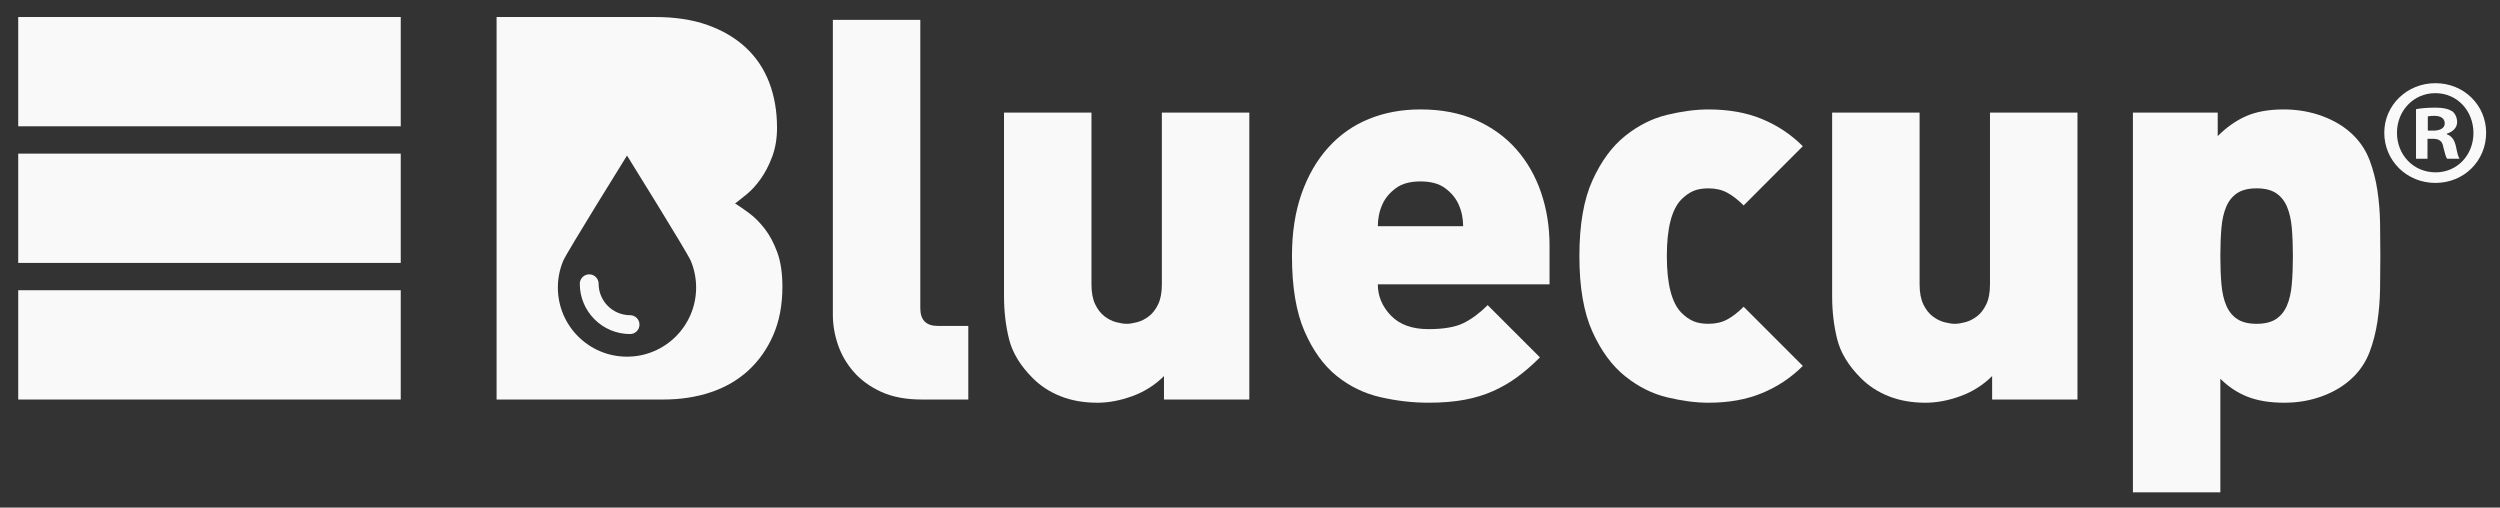 <?xml version="1.0" encoding="utf-8"?>
<!-- Generator: Adobe Illustrator 16.0.0, SVG Export Plug-In . SVG Version: 6.00 Build 0)  -->
<!DOCTYPE svg PUBLIC "-//W3C//DTD SVG 1.1//EN" "http://www.w3.org/Graphics/SVG/1.1/DTD/svg11.dtd">
<svg version="1.1" id="Camada_1" xmlns="http://www.w3.org/2000/svg" xmlns:xlink="http://www.w3.org/1999/xlink" x="0px" y="0px"
	 width="591px" height="120px" viewBox="0 0 591 120" enable-background="new 0 0 591 120" xml:space="preserve">
<rect x="0" y="0" width="591" height="120" fill="#333333" stroke="none"/>
<g>
	<defs>
		<rect id="SVGID_1_" x="-142" y="-365.394" width="850.394" height="850.394"/>
	</defs>
	<clipPath id="SVGID_2_">
		<use xlink:href="#SVGID_1_"  overflow="visible"/>
	</clipPath>
	<path clip-path="url(#SVGID_2_)" fill="#F9F9F9" d="M148.225,84.316c-9.028,0-16.345-7.314-16.345-16.344
		c0-2.255,0.457-4.406,1.284-6.361c0.828-1.957,15.061-24.842,15.061-24.842s14.229,22.885,15.056,24.842
		c0.827,1.955,1.283,4.106,1.283,6.361C164.564,77.002,157.247,84.316,148.225,84.316 M183.75,59.65
		c-0.806-2.201-1.798-4.065-2.984-5.589c-1.187-1.523-2.414-2.75-3.683-3.684c-1.27-0.929-2.373-1.692-3.303-2.284
		c0.676-0.509,1.589-1.226,2.731-2.16c1.144-0.931,2.242-2.138,3.303-3.619c1.058-1.481,1.968-3.238,2.733-5.272
		c0.759-2.032,1.141-4.317,1.141-6.857c0-3.894-0.616-7.451-1.842-10.669c-1.23-3.217-3.069-5.969-5.524-8.255
		c-2.459-2.287-5.464-4.063-9.018-5.334c-3.557-1.271-7.705-1.905-12.445-1.905h-37.466v90.426h39.369
		c4.066,0,7.811-0.57,11.242-1.715c3.426-1.142,6.39-2.856,8.888-5.142c2.497-2.287,4.465-5.081,5.907-8.382
		c1.439-3.304,2.16-7.113,2.16-11.433C184.959,64.561,184.556,61.852,183.75,59.65"/>
	<path clip-path="url(#SVGID_2_)" fill="#F9F9F9" d="M137.064,67.081c0-1.23,0.994-2.229,2.224-2.229
		c1.235,0,2.226,0.998,2.226,2.229c0.009,4.104,3.332,7.423,7.433,7.43c1.234,0,2.228,0.996,2.228,2.227
		c0,1.232-0.994,2.23-2.228,2.23C142.382,78.964,137.064,73.645,137.064,67.081"/>
	<path clip-path="url(#SVGID_2_)" fill="#F9F9F9" d="M217.938,94.447c-3.781,0-6.996-0.608-9.643-1.827s-4.814-2.793-6.493-4.728
		c-1.681-1.933-2.921-4.075-3.719-6.429c-0.8-2.353-1.197-4.706-1.197-7.061V4.691h20.675v68.2c0,2.774,1.385,4.16,4.158,4.16h7.186
		v17.396H217.938z"/>
	<path clip-path="url(#SVGID_2_)" fill="#F9F9F9" d="M275.168,94.447V88.9c-2.102,2.103-4.582,3.679-7.436,4.729
		c-2.86,1.048-5.633,1.575-8.32,1.575c-3.197,0-6.075-0.504-8.636-1.513c-2.565-1.011-4.772-2.437-6.619-4.287
		c-2.943-2.939-4.811-6.008-5.609-9.201c-0.8-3.193-1.199-6.598-1.199-10.211V26.626h20.675v40.592c0,1.935,0.294,3.511,0.882,4.728
		c0.587,1.22,1.325,2.165,2.206,2.837c0.882,0.674,1.806,1.135,2.774,1.387c0.965,0.252,1.784,0.379,2.458,0.379
		c0.671,0,1.49-0.127,2.458-0.379c0.965-0.252,1.892-0.713,2.774-1.387c0.883-0.672,1.616-1.617,2.206-2.837
		c0.586-1.217,0.882-2.793,0.882-4.728V26.626h20.675v67.821H275.168z"/>
	<path clip-path="url(#SVGID_2_)" fill="#F9F9F9" d="M345.635,50.894c-0.167-0.883-0.464-1.784-0.88-2.71
		c-0.676-1.429-1.723-2.667-3.154-3.72c-1.431-1.049-3.365-1.575-5.8-1.575c-2.437,0-4.369,0.526-5.795,1.575
		c-1.432,1.053-2.479,2.291-3.154,3.72c-0.421,0.926-0.713,1.827-0.88,2.71c-0.173,0.882-0.254,1.745-0.254,2.585h20.172
		C345.89,52.639,345.803,51.775,345.635,50.894 M325.718,67.219c0,2.771,1.028,5.229,3.086,7.375
		c2.063,2.143,5.02,3.214,8.894,3.214c3.606,0,6.382-0.483,8.316-1.45c1.934-0.965,3.823-2.373,5.676-4.223l12.352,12.354
		c-1.767,1.765-3.526,3.298-5.294,4.601c-1.766,1.304-3.681,2.418-5.737,3.341c-2.064,0.925-4.332,1.619-6.805,2.08
		c-2.484,0.461-5.316,0.691-8.508,0.691c-3.787,0-7.586-0.438-11.41-1.322c-3.829-0.883-7.269-2.563-10.337-5.042
		c-3.072-2.478-5.589-5.987-7.565-10.526c-1.977-4.537-2.963-10.463-2.963-17.774c0-5.546,0.757-10.462,2.269-14.75
		c1.512-4.285,3.613-7.92,6.302-10.904c2.69-2.982,5.881-5.231,9.581-6.744s7.771-2.269,12.228-2.269
		c4.957,0,9.332,0.84,13.112,2.521s6.953,3.971,9.519,6.87c2.56,2.9,4.518,6.304,5.863,10.212c1.338,3.906,2.014,8.089,2.014,12.542
		v9.203H325.718z"/>
	<path clip-path="url(#SVGID_2_)" fill="#F9F9F9" d="M416.542,92.935c-3.649,1.513-7.877,2.269-12.667,2.269
		c-2.944,0-6.178-0.421-9.705-1.259c-3.532-0.84-6.854-2.5-9.958-4.98c-3.11-2.478-5.694-5.988-7.753-10.525
		c-2.063-4.539-3.092-10.505-3.092-17.902c0-7.394,1.028-13.362,3.092-17.9c2.059-4.538,4.643-8.046,7.753-10.526
		c3.104-2.478,6.426-4.138,9.958-4.979c3.527-0.84,6.761-1.261,9.705-1.261c4.79,0,9.018,0.756,12.667,2.269
		c3.662,1.513,6.872,3.656,9.644,6.429l-13.987,13.993c-1.352-1.343-2.653-2.352-3.911-3.026c-1.258-0.671-2.733-1.008-4.412-1.008
		c-1.431,0-2.627,0.21-3.594,0.631c-0.967,0.421-1.909,1.093-2.832,2.016c-2.275,2.354-3.409,6.808-3.409,13.362
		c0,6.557,1.134,11.011,3.409,13.363c0.923,0.926,1.865,1.598,2.832,2.016c0.967,0.423,2.163,0.632,3.594,0.632
		c1.679,0,3.154-0.336,4.412-1.009c1.258-0.672,2.56-1.68,3.911-3.024l13.987,13.992C423.414,89.279,420.204,91.422,416.542,92.935"
		/>
	<path clip-path="url(#SVGID_2_)" fill="#F9F9F9" d="M470.94,94.447V88.9c-2.103,2.103-4.587,3.679-7.437,4.729
		c-2.864,1.048-5.634,1.575-8.323,1.575c-3.197,0-6.072-0.504-8.633-1.513c-2.564-1.011-4.771-2.437-6.618-4.287
		c-2.943-2.939-4.814-6.008-5.608-9.201c-0.806-3.193-1.202-6.598-1.202-10.211V26.626h20.674v40.592
		c0,1.935,0.297,3.511,0.886,4.728c0.582,1.22,1.32,2.165,2.206,2.837c0.88,0.674,1.804,1.135,2.771,1.387s1.785,0.379,2.46,0.379
		c0.67,0,1.487-0.127,2.461-0.379c0.96-0.252,1.89-0.713,2.77-1.387c0.887-0.672,1.617-1.617,2.206-2.837
		c0.589-1.217,0.88-2.793,0.88-4.728V26.626h20.681v67.821H470.94z"/>
	<path clip-path="url(#SVGID_2_)" fill="#F9F9F9" d="M542.04,60.536c0-2.436-0.088-4.642-0.255-6.618
		c-0.168-1.973-0.546-3.656-1.135-5.043c-0.588-1.386-1.45-2.458-2.584-3.214c-1.134-0.756-2.671-1.135-4.604-1.135
		c-1.936,0-3.464,0.379-4.599,1.135c-1.134,0.756-1.996,1.828-2.585,3.214c-0.588,1.387-0.966,3.07-1.134,5.043
		c-0.173,1.976-0.254,4.182-0.254,6.618c0,2.439,0.081,4.646,0.254,6.618c0.168,1.976,0.546,3.656,1.134,5.043
		c0.589,1.387,1.451,2.458,2.585,3.215c1.135,0.757,2.663,1.136,4.599,1.136c1.933,0,3.47-0.379,4.604-1.136
		s1.996-1.828,2.584-3.215c0.589-1.387,0.967-3.067,1.135-5.043C541.952,65.182,542.04,62.976,542.04,60.536 M562.713,60.536
		c0,2.522-0.025,5.106-0.063,7.753c-0.043,2.648-0.254,5.231-0.632,7.754c-0.378,2.521-0.993,4.896-1.828,7.123
		c-0.843,2.227-2.101,4.181-3.78,5.861c-1.939,1.935-4.332,3.447-7.188,4.537c-2.857,1.093-5.925,1.639-9.203,1.639
		c-3.358,0-6.241-0.461-8.632-1.387c-2.398-0.923-4.562-2.352-6.495-4.284v26.851h-20.673V26.625h20.047v5.547
		c2.094-2.1,4.344-3.675,6.743-4.727c2.392-1.05,5.354-1.576,8.886-1.576c3.272,0,6.365,0.548,9.265,1.639
		c2.9,1.094,5.312,2.606,7.251,4.539c1.68,1.681,2.938,3.636,3.78,5.862c0.835,2.227,1.45,4.6,1.828,7.122
		c0.378,2.521,0.589,5.106,0.632,7.752C562.688,55.432,562.713,58.016,562.713,60.536"/>
	<rect x="4.309" y="4.022" clip-path="url(#SVGID_2_)" fill="#F9F9F9" width="90.427" height="25.835"/>
	<rect x="4.309" y="36.317" clip-path="url(#SVGID_2_)" fill="#F9F9F9" width="90.427" height="25.835"/>
	<rect x="4.309" y="68.61" clip-path="url(#SVGID_2_)" fill="#F9F9F9" width="90.427" height="25.838"/>
	<path clip-path="url(#SVGID_2_)" fill="#F9F9F9" d="M587.724,31.381c0,6.646-5.217,11.862-12.005,11.862
		c-6.717,0-12.076-5.216-12.076-11.862c0-6.502,5.359-11.718,12.076-11.718C582.507,19.663,587.724,24.879,587.724,31.381
		 M566.644,31.381c0,5.217,3.858,9.361,9.146,9.361c5.145,0,8.933-4.144,8.933-9.289c0-5.217-3.788-9.432-9.004-9.432
		C570.502,22.021,566.644,26.236,566.644,31.381 M573.86,37.527h-2.715V25.808c1.071-0.215,2.572-0.358,4.502-0.358
		c2.215,0,3.215,0.358,4.072,0.858c0.644,0.5,1.144,1.429,1.144,2.573c0,1.286-1,2.286-2.43,2.715v0.143
		c1.144,0.429,1.787,1.286,2.145,2.858c0.356,1.786,0.571,2.501,0.857,2.93h-2.93c-0.357-0.429-0.572-1.501-0.93-2.858
		c-0.214-1.287-0.929-1.858-2.43-1.858h-1.286V37.527z M573.933,30.881h1.286c1.5,0,2.715-0.5,2.715-1.715
		c0-1.072-0.786-1.786-2.501-1.786c-0.715,0-1.215,0.071-1.5,0.143V30.881z"/>
</g>
</svg>
